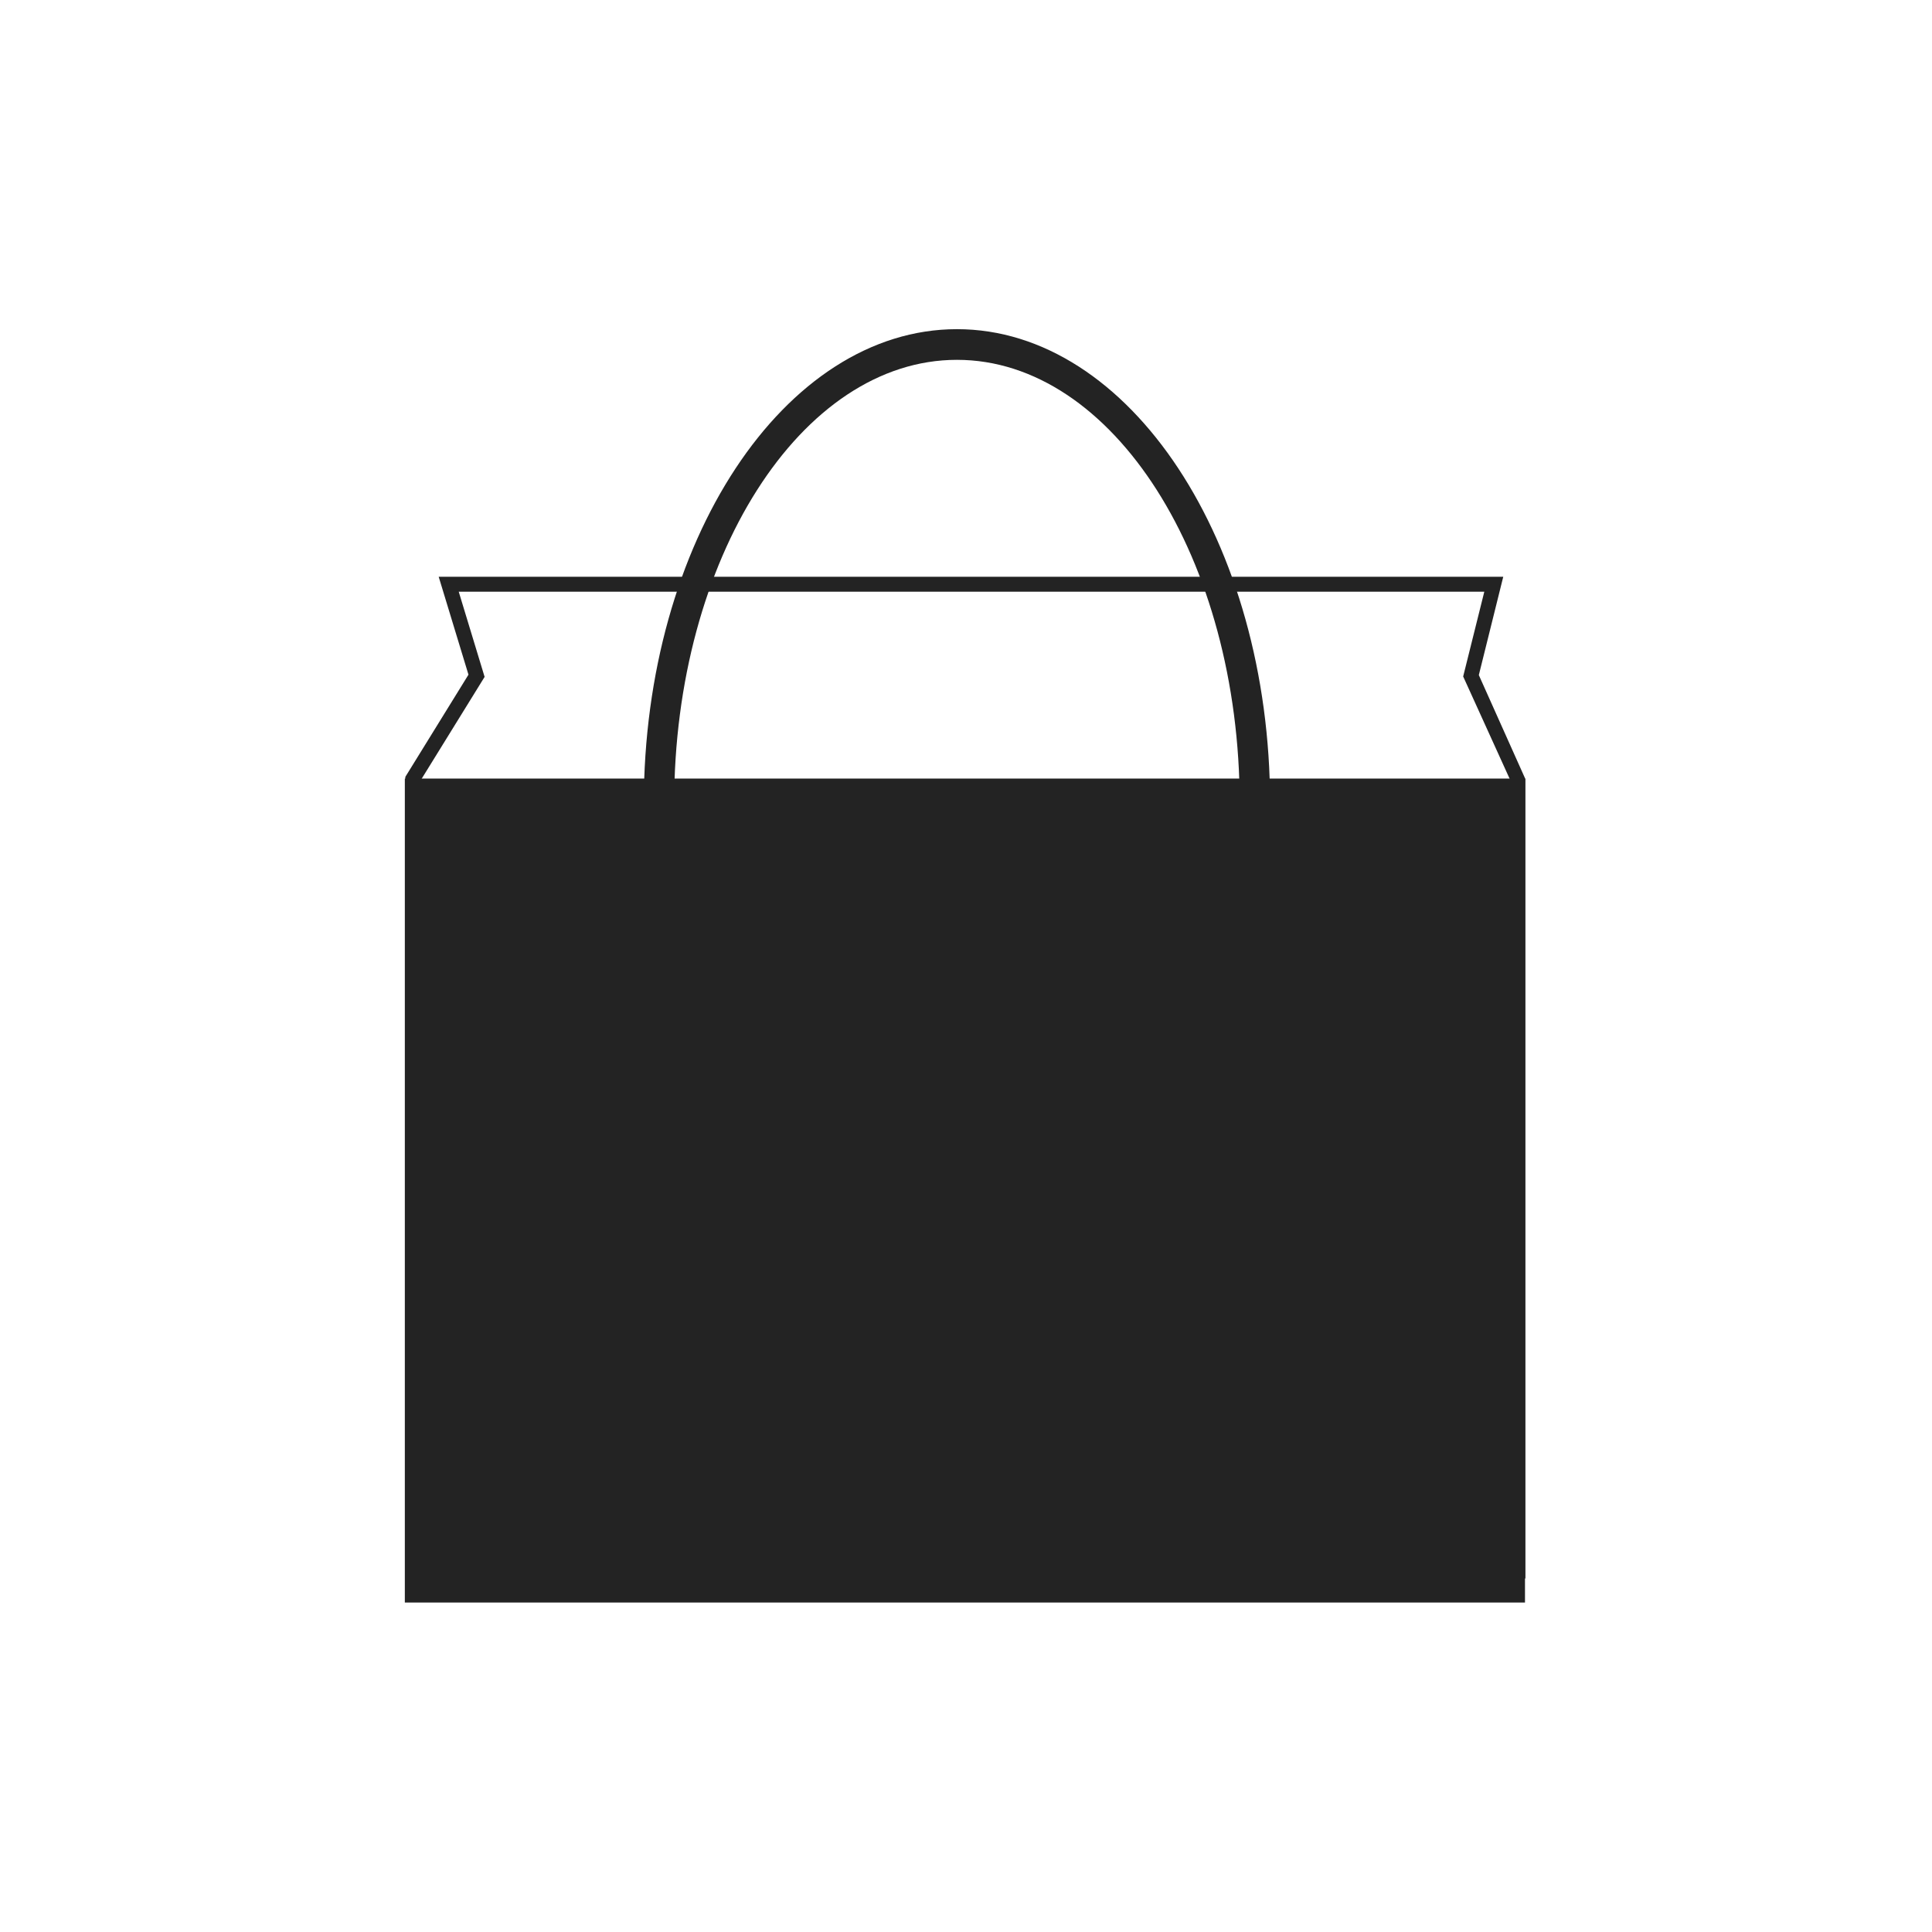 <svg xmlns="http://www.w3.org/2000/svg" width="48" height="48" viewBox="0 0 48 48">
    <rect x="0" y="0" width="48" height="48" fill="#808080" stroke="none"/>
    <g fill="none" fill-rule="evenodd">
        <path d="M0 0h48v48H0z"/>
        <path fill="#FFF" d="M48 48H0V0h48z"/>
        <g fill="#232323">
            <path d="M34.046 37.831l3.483.908V19.397l-1.177-2.59.525-2.106h-25.48l.643 2.116-1.602 2.592v19.33l3.483-.908v-3.218h20.125v3.218zm3.852 1.388l-4.22-1.099v-3.135H14.29v3.135l-4.22 1.099V19.302l1.569-2.54-.74-2.433h26.449l-.607 2.443 1.157 2.584v19.863z"/>
            <path d="M10.058 39.815h27.83V19.343h-27.83z"/>
            <path d="M31.556 19.97H30.8c0-6.081-3.151-11.03-7.025-11.03-3.874 0-7.026 4.949-7.026 11.03h-.754c0-6.502 3.49-11.792 7.78-11.792s7.78 5.29 7.78 11.793"/>
        </g>
    </g>
</svg>
